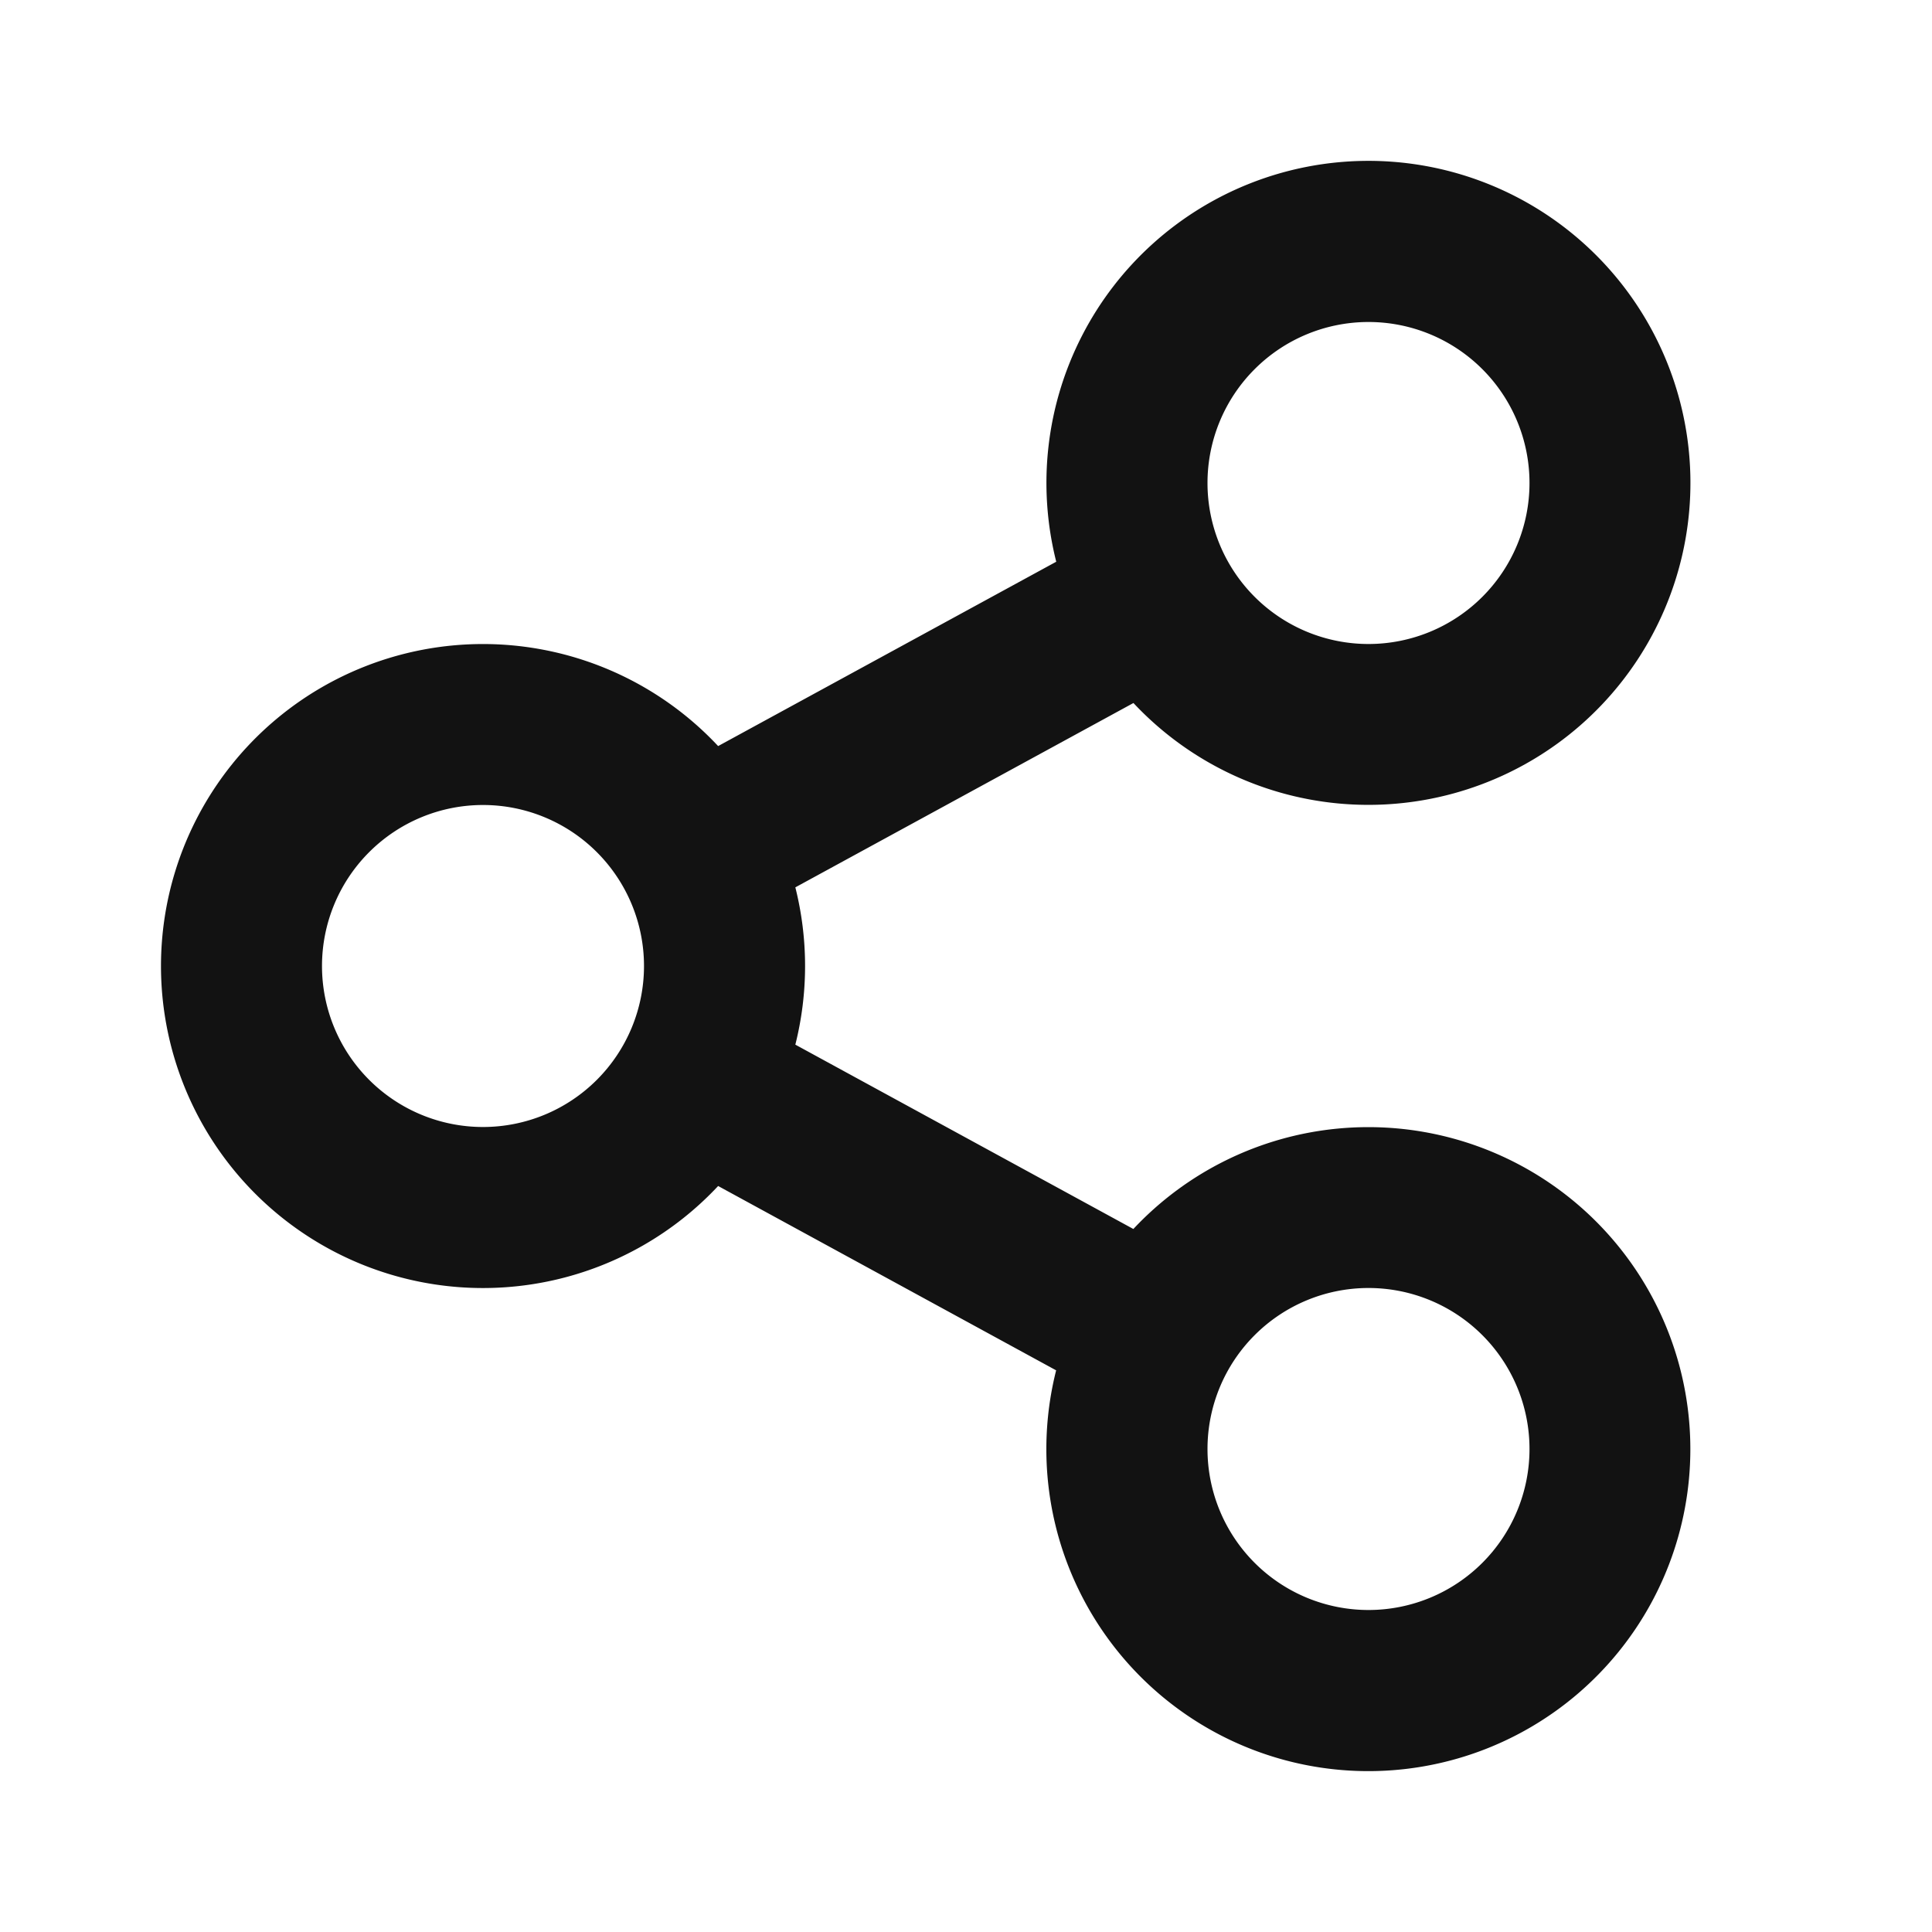 <svg width="24" height="24" fill="none" xmlns="http://www.w3.org/2000/svg"><g clip-path="url(#a)"><path d="m13.12 17.023-4.199-2.29a4 4 0 1 1 0-5.465l4.2-2.29a4 4 0 1 1 .959 1.755l-4.2 2.29a4.007 4.007 0 0 1 0 1.954l4.199 2.29a4 4 0 1 1-.959 1.755v.001ZM6 14a2 2 0 1 0 0-4 2 2 0 0 0 0 4Zm11-6a2 2 0 1 0 0-4 2 2 0 0 0 0 4Zm0 12a2 2 0 1 0 0-4 2 2 0 0 0 0 4Z" fill="#121212"/></g><defs><clipPath id="a"><path fill="#fff" d="M0 0h24v24H0z"/></clipPath></defs></svg>